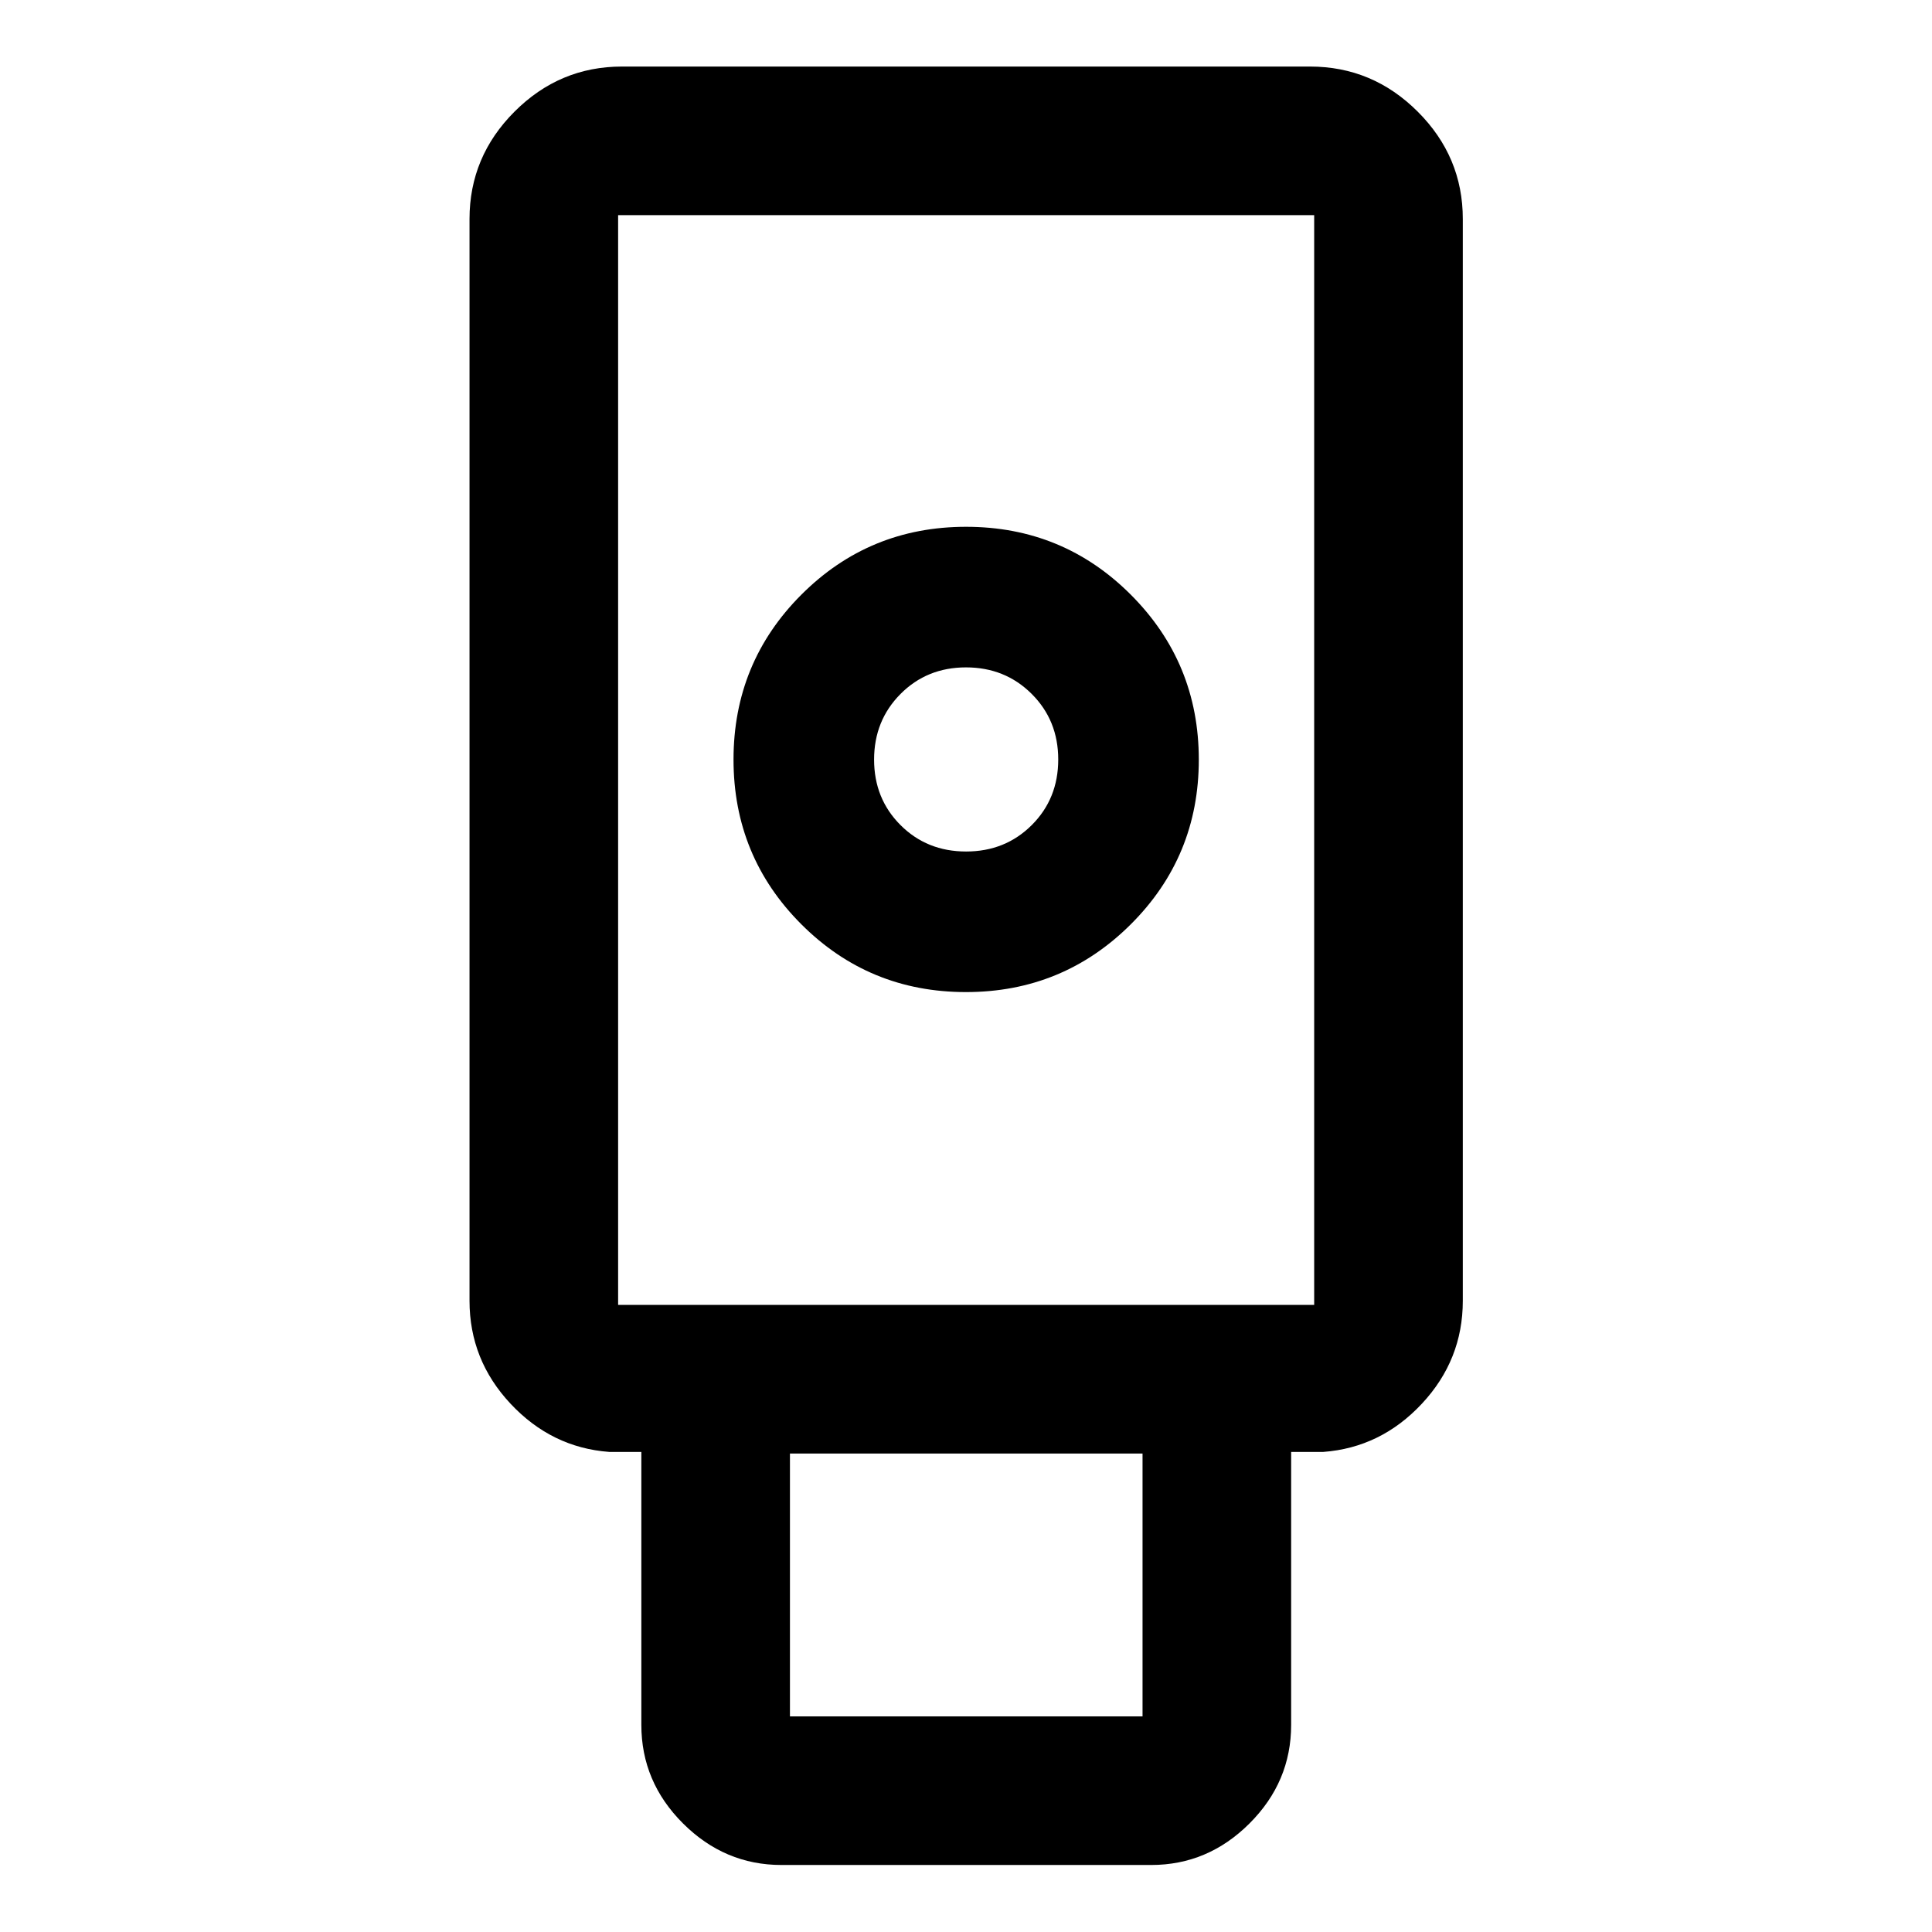 <svg xmlns="http://www.w3.org/2000/svg" height="40" viewBox="0 -960 960 960" width="40"><path d="M388.3-33.3q-28.22 0-48.92-20.65-20.7-20.65-20.7-48.97v-135.63h-16q-28.59-2.15-48.98-23.93-20.4-21.78-20.4-51.19v-537.51q0-30.99 22.38-53.37t53.38-22.38h341.88q31.06 0 53.49 22.38 22.43 22.38 22.43 53.37v537.51q0 29.41-20.36 51.19-20.35 21.78-48.94 23.93h-16v135.63q0 28.32-20.68 48.97-20.67 20.65-48.86 20.65H388.3Zm91.67-433.74q48.12 0 81.92-33.68 33.79-33.69 33.79-81.81 0-48.12-33.73-81.92-33.73-33.79-81.92-33.79-48.12 0-81.84 33.73-33.71 33.74-33.71 81.92 0 48.13 33.68 81.84 33.69 33.71 81.81 33.71Zm-87.45 359.9h175.2v-130.61h-175.2v130.61Zm-85.38-204.45h345.87v-541.5H307.14v541.5Zm172.91-225.3q-19.46 0-32.59-13.13-13.13-13.13-13.13-32.54 0-19.4 13.13-32.61T480-628.38q19.41 0 32.62 13.16 13.21 13.16 13.21 32.61 0 19.46-13.16 32.59-13.17 13.13-32.62 13.13Zm-172.91 225.3h345.87-345.87Z"/></svg>